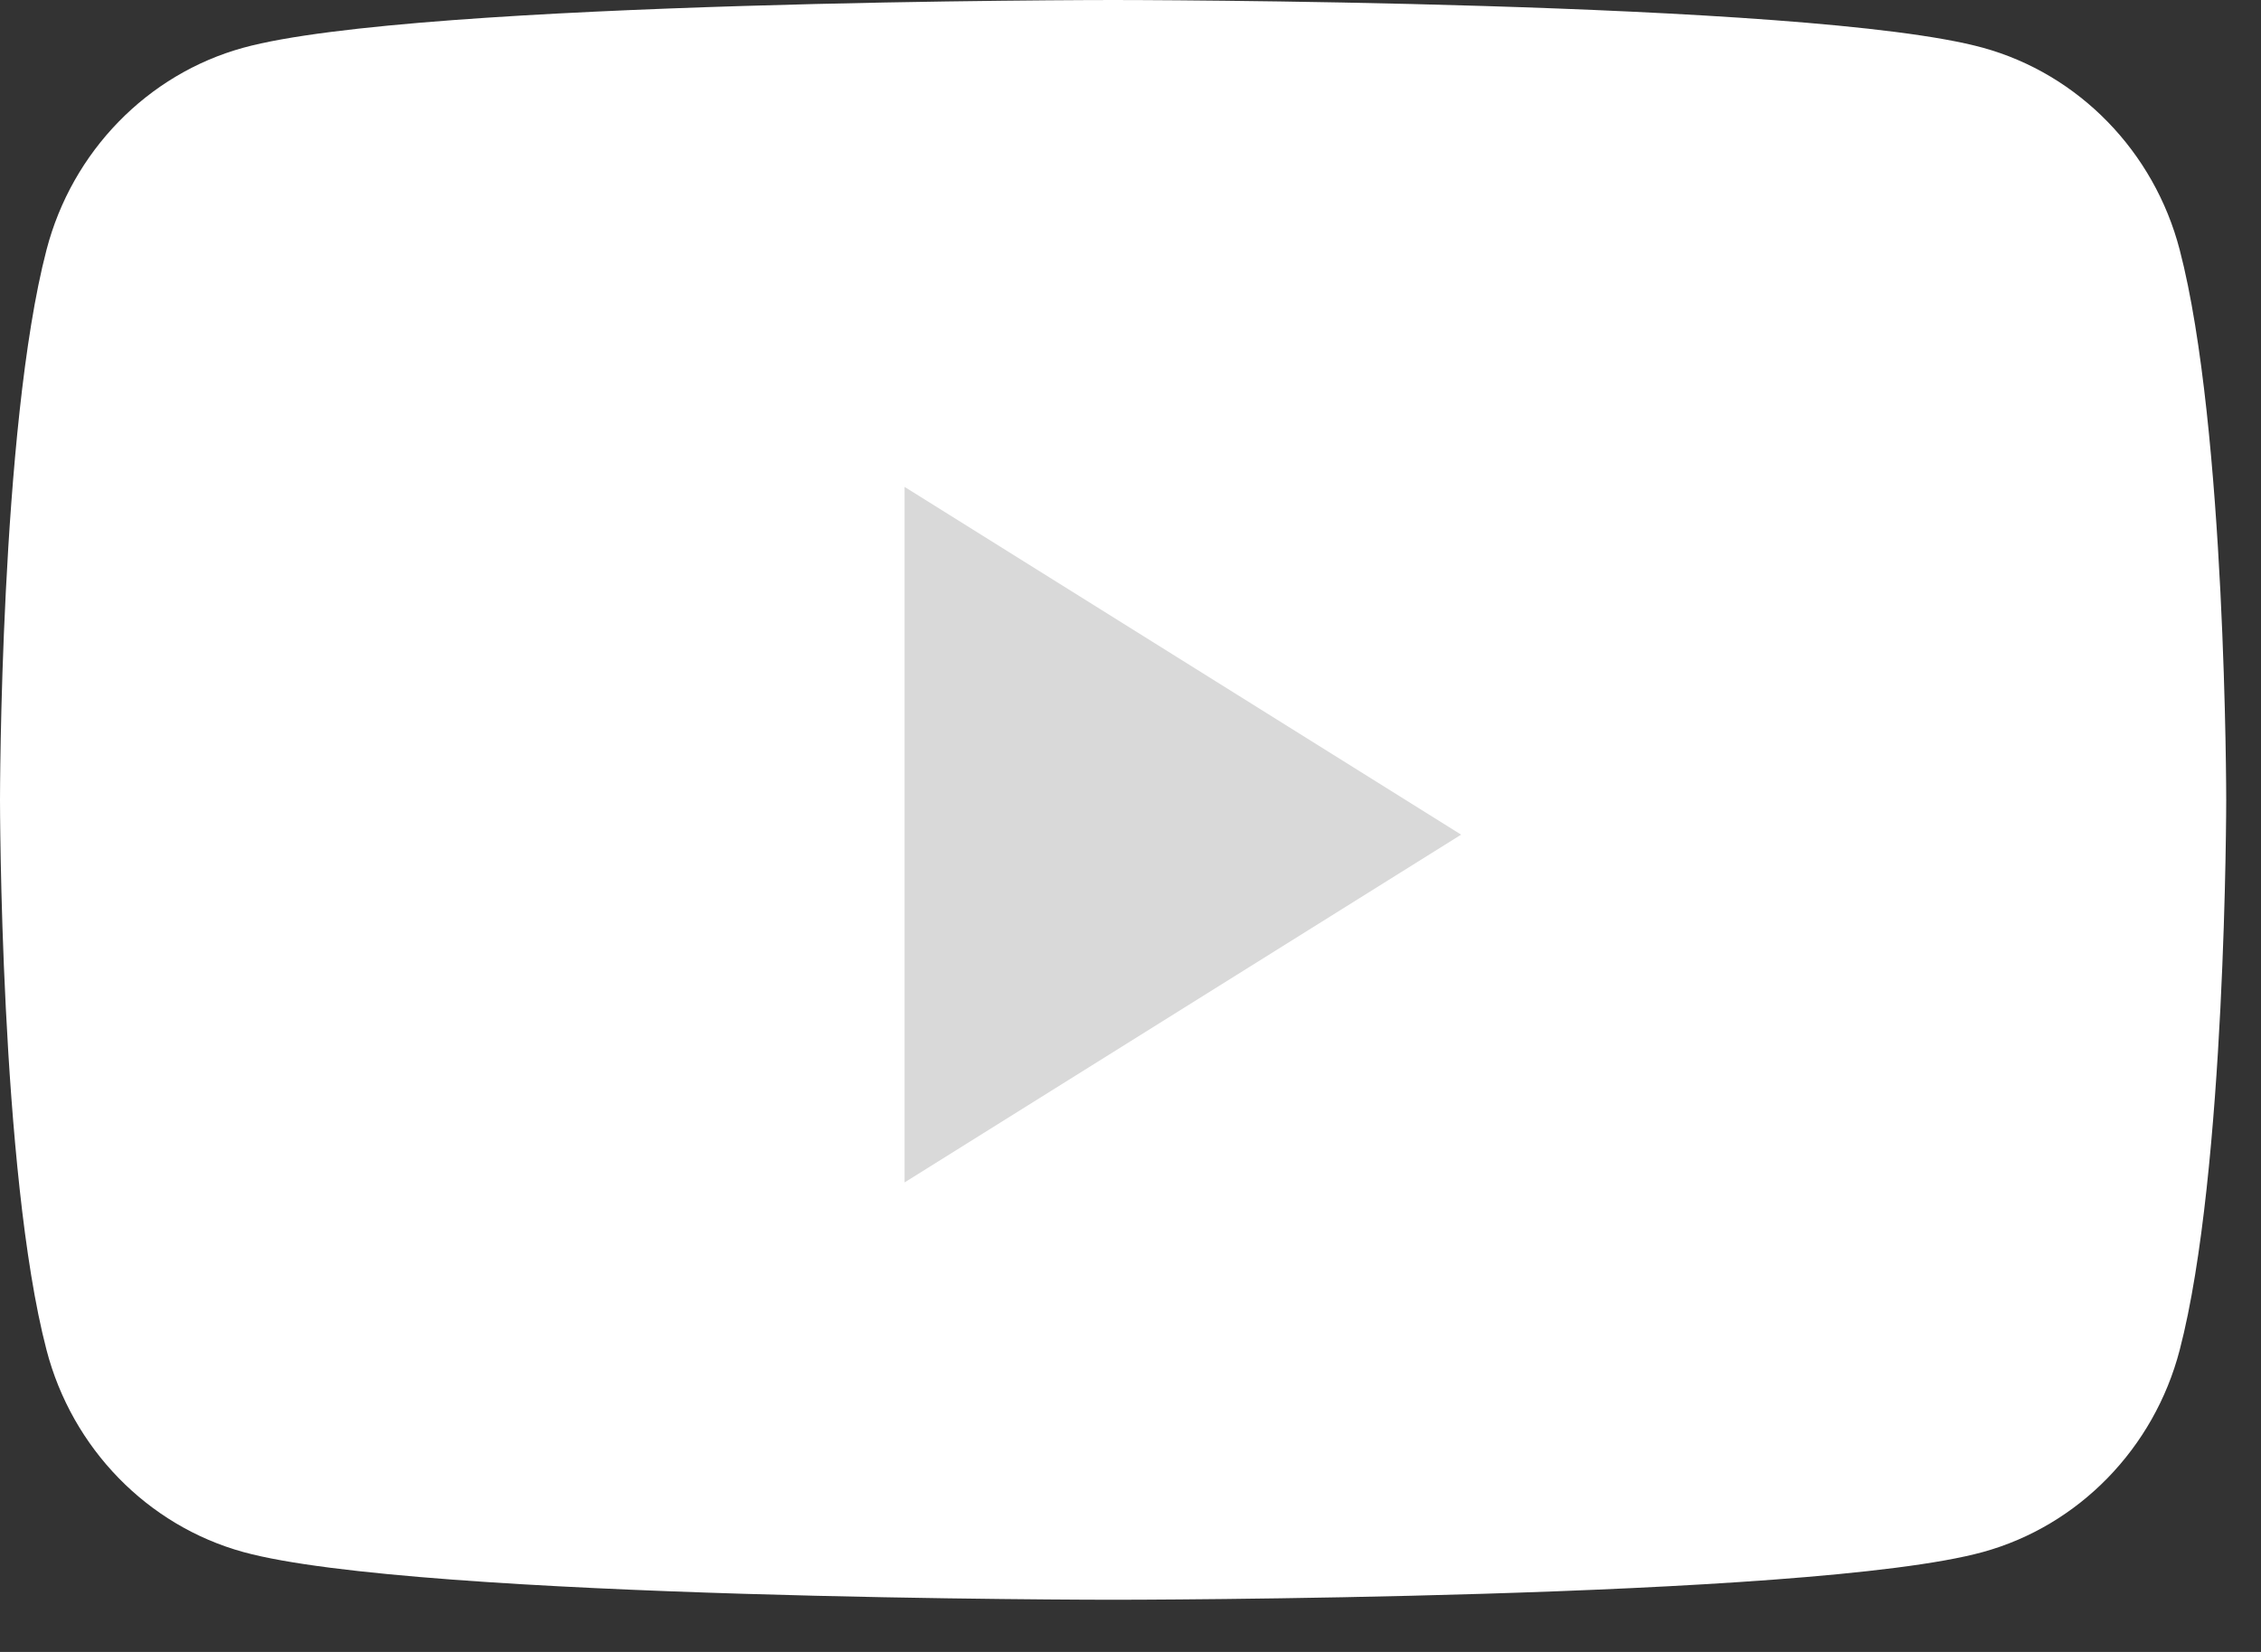 <svg width="26" height="19" viewBox="0 0 26 19" fill="none" xmlns="http://www.w3.org/2000/svg">
<rect x="0" y="0" width="26" height="19" fill="#333333" stroke="none"/>
<path d="M25.065 2.873C24.771 1.742 23.903 0.852 22.802 0.549C20.805 0 12.8 0 12.8 0C12.8 0 4.795 0 2.798 0.549C1.697 0.852 0.829 1.742 0.535 2.873C0 4.923 0 9.2 0 9.2C0 9.2 0 13.477 0.535 15.527C0.829 16.658 1.697 17.548 2.798 17.851C4.795 18.4 12.8 18.4 12.8 18.4C12.8 18.4 20.805 18.4 22.802 17.851C23.903 17.548 24.771 16.658 25.065 15.527C25.6 13.477 25.6 9.2 25.6 9.2C25.6 9.2 25.6 4.923 25.065 2.873Z" fill="white"/>
<path d="M10.402 13.6V5.6L16.802 9.6L10.402 13.6Z" fill="#D9D9D9"/>
</svg>
